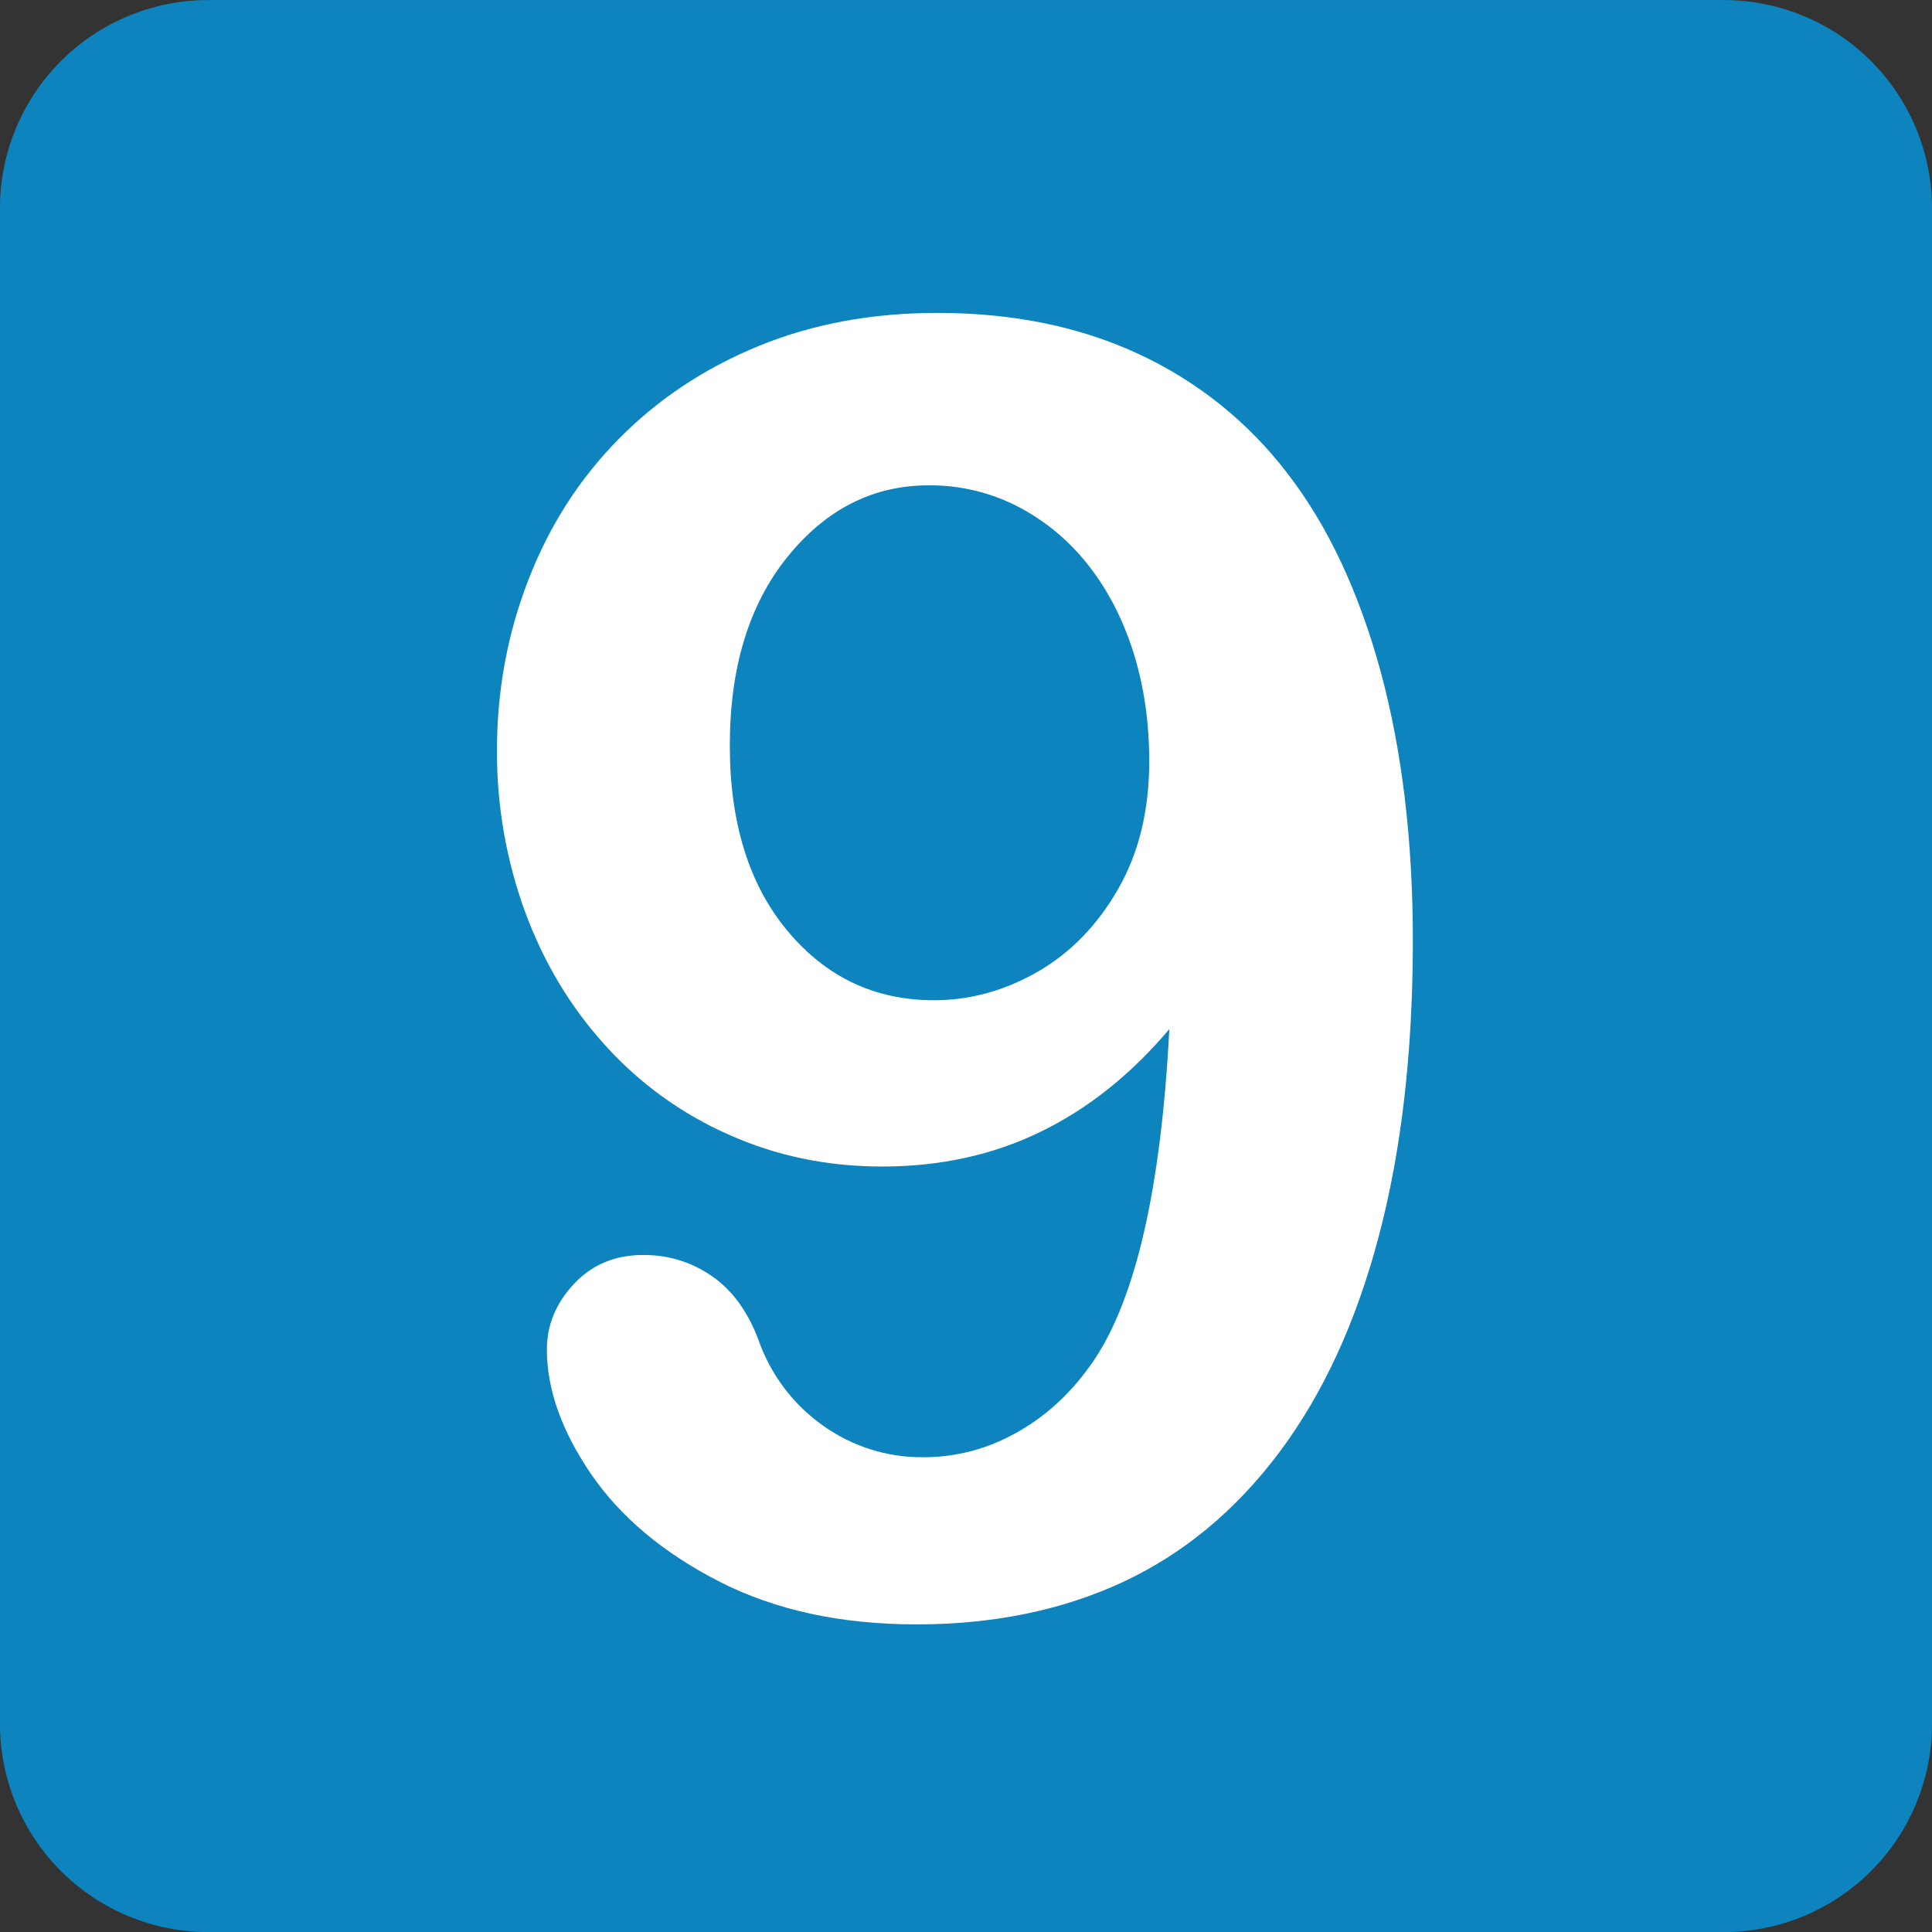 <svg width="72" height="72" viewBox="0 0 72 72" fill="none" xmlns="http://www.w3.org/2000/svg">
<rect x="0" y="0" width="72" height="72" fill="#333333" stroke="none"/>
<g clip-path="url(#clip0_62_35)">
<path d="M72 64.237C72.001 65.257 71.8 66.266 71.411 67.208C71.021 68.15 70.45 69.006 69.73 69.727C69.009 70.448 68.154 71.02 67.212 71.41C66.27 71.801 65.261 72.002 64.242 72.002H7.756C5.697 72.001 3.724 71.182 2.269 69.726C0.814 68.27 -0.003 66.296 -0.002 64.237V7.763C-0.002 5.705 0.816 3.732 2.271 2.277C3.725 0.822 5.698 0.003 7.756 0.002H64.242C66.3 0.003 68.273 0.821 69.728 2.276C71.183 3.731 72 5.705 72 7.763V64.237Z" fill="#0E84BF"/>
<path d="M43.578 38.351C42.146 40.048 40.539 41.326 38.766 42.185C36.997 43.044 35.031 43.473 32.875 43.473C30.828 43.473 28.922 43.076 27.152 42.282C25.401 41.508 23.833 40.374 22.551 38.952C21.258 37.528 20.26 35.865 19.561 33.963C18.864 32.043 18.512 30.015 18.52 27.973C18.52 25.735 18.912 23.607 19.698 21.594C20.476 19.585 21.598 17.838 23.057 16.36C24.514 14.88 26.247 13.727 28.261 12.9C30.273 12.073 32.497 11.661 34.934 11.661C37.738 11.661 40.24 12.171 42.436 13.195C44.62 14.205 46.525 15.734 47.983 17.648C49.488 19.594 50.635 22.047 51.447 25.005C52.251 27.965 52.653 31.316 52.653 35.055C52.653 39.232 52.222 42.915 51.375 46.101C50.533 49.287 49.295 51.964 47.673 54.128C46.051 56.291 44.112 57.9 41.846 58.958C39.584 60.01 37.019 60.536 34.153 60.536C31.323 60.536 28.864 59.998 26.773 58.924C24.687 57.849 23.099 56.508 22.011 54.909C20.924 53.309 20.381 51.771 20.381 50.292C20.381 49.383 20.718 48.563 21.392 47.844C22.068 47.127 22.926 46.769 23.973 46.769C24.927 46.769 25.784 47.037 26.546 47.567C27.308 48.102 27.884 48.9 28.277 49.967C28.727 51.236 29.557 52.335 30.654 53.116C31.747 53.903 33.063 54.32 34.41 54.307C35.652 54.307 36.827 53.992 37.934 53.362C39.049 52.73 39.992 51.839 40.773 50.686C42.337 48.358 43.273 44.247 43.578 38.351ZM42.829 28.367C42.829 26.89 42.624 25.524 42.226 24.268C41.824 23.02 41.258 21.939 40.528 21.025C39.822 20.13 38.934 19.396 37.922 18.872C36.896 18.346 35.758 18.077 34.606 18.087C32.542 18.087 30.788 18.974 29.351 20.747C27.917 22.521 27.198 24.865 27.198 27.781C27.198 30.672 27.917 32.978 29.351 34.695C30.788 36.415 32.604 37.276 34.804 37.276C36.152 37.276 37.441 36.921 38.672 36.214C39.9 35.506 40.898 34.478 41.671 33.129C42.444 31.78 42.829 30.194 42.829 28.367" fill="white"/>
</g>
<defs>
<clipPath id="clip0_62_35">
<rect width="72" height="72" fill="white"/>
</clipPath>
</defs>
</svg>
